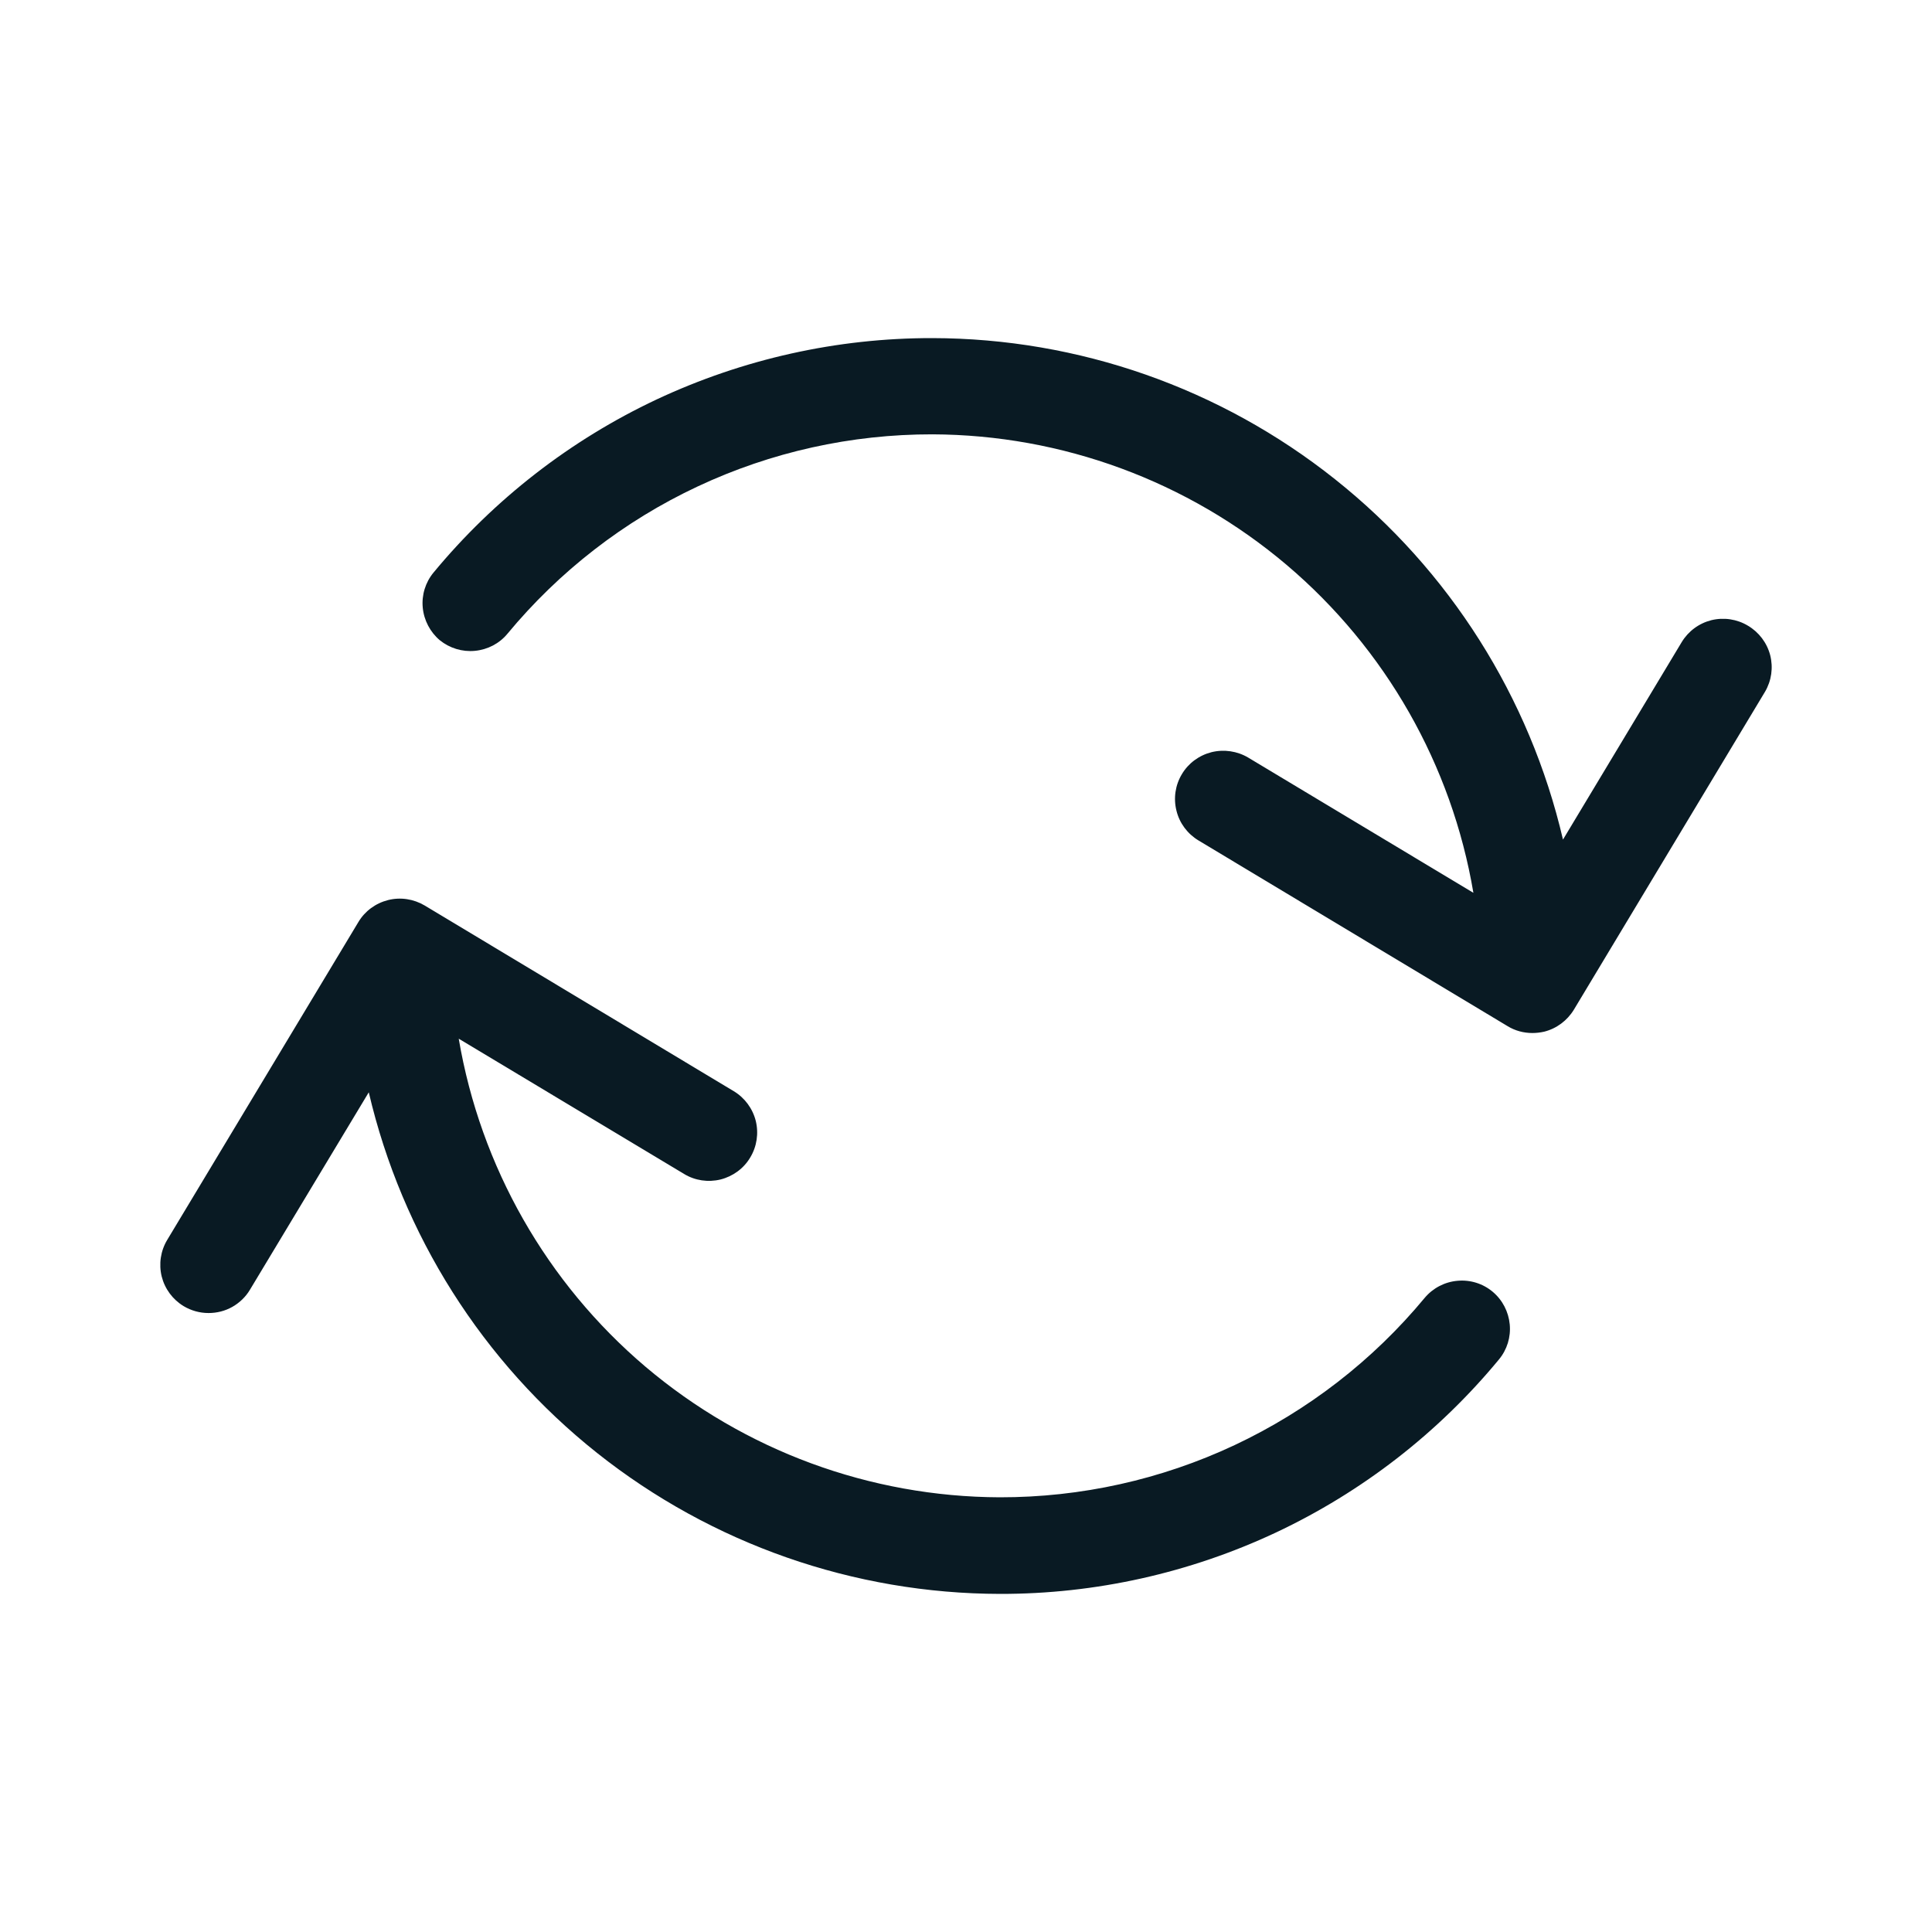 <svg width="16" height="16" viewBox="0 0 16 16" fill="none" xmlns="http://www.w3.org/2000/svg">
<path d="M14.476 5.182C14.385 5.127 14.276 5.111 14.173 5.136C14.07 5.162 13.982 5.227 13.927 5.318L12.944 6.953C12.669 5.773 12.003 4.721 11.055 3.968C10.107 3.214 8.933 2.802 7.721 2.8C6.932 2.799 6.153 2.973 5.438 3.308C4.724 3.644 4.093 4.134 3.59 4.742C3.523 4.823 3.491 4.928 3.501 5.032C3.511 5.137 3.562 5.234 3.642 5.302C3.724 5.368 3.828 5.4 3.933 5.39C4.038 5.38 4.135 5.33 4.202 5.249C4.631 4.731 5.169 4.314 5.777 4.029C6.386 3.743 7.05 3.596 7.722 3.597C8.797 3.601 9.835 3.984 10.655 4.678C11.475 5.373 12.023 6.335 12.202 7.394L10.337 6.274C10.246 6.22 10.137 6.204 10.034 6.229C9.931 6.255 9.842 6.32 9.788 6.411C9.733 6.502 9.717 6.611 9.743 6.714C9.768 6.817 9.834 6.905 9.925 6.96L12.485 8.498C12.547 8.536 12.618 8.555 12.691 8.555C12.724 8.555 12.756 8.551 12.788 8.544C12.891 8.518 12.979 8.452 13.034 8.362L14.617 5.729C14.671 5.637 14.686 5.529 14.66 5.426C14.633 5.323 14.567 5.236 14.476 5.182Z" fill="#091A23"/>
<path d="M11.799 10.748C11.37 11.266 10.832 11.682 10.224 11.968C9.615 12.254 8.951 12.401 8.279 12.4C7.204 12.396 6.166 12.013 5.346 11.319C4.527 10.624 3.979 9.662 3.799 8.602L5.665 9.722C5.755 9.777 5.864 9.793 5.967 9.768C6.07 9.742 6.159 9.677 6.213 9.586C6.268 9.495 6.284 9.386 6.259 9.283C6.233 9.18 6.167 9.091 6.077 9.037L3.517 7.499C3.426 7.445 3.317 7.428 3.214 7.454C3.111 7.48 3.022 7.545 2.968 7.636L1.385 10.268C1.33 10.359 1.314 10.468 1.339 10.571C1.365 10.674 1.43 10.762 1.521 10.817C1.583 10.854 1.654 10.874 1.727 10.874C1.796 10.874 1.864 10.857 1.924 10.823C1.984 10.789 2.035 10.74 2.07 10.681L3.054 9.046C3.33 10.226 3.996 11.279 4.945 12.033C5.895 12.787 7.071 13.198 8.283 13.2C9.072 13.201 9.852 13.027 10.566 12.692C11.28 12.356 11.911 11.867 12.414 11.258C12.481 11.177 12.513 11.073 12.503 10.968C12.493 10.863 12.443 10.766 12.362 10.698C12.281 10.63 12.176 10.597 12.07 10.607C11.965 10.616 11.867 10.667 11.799 10.748Z" fill="#091A23"/>
</svg>
